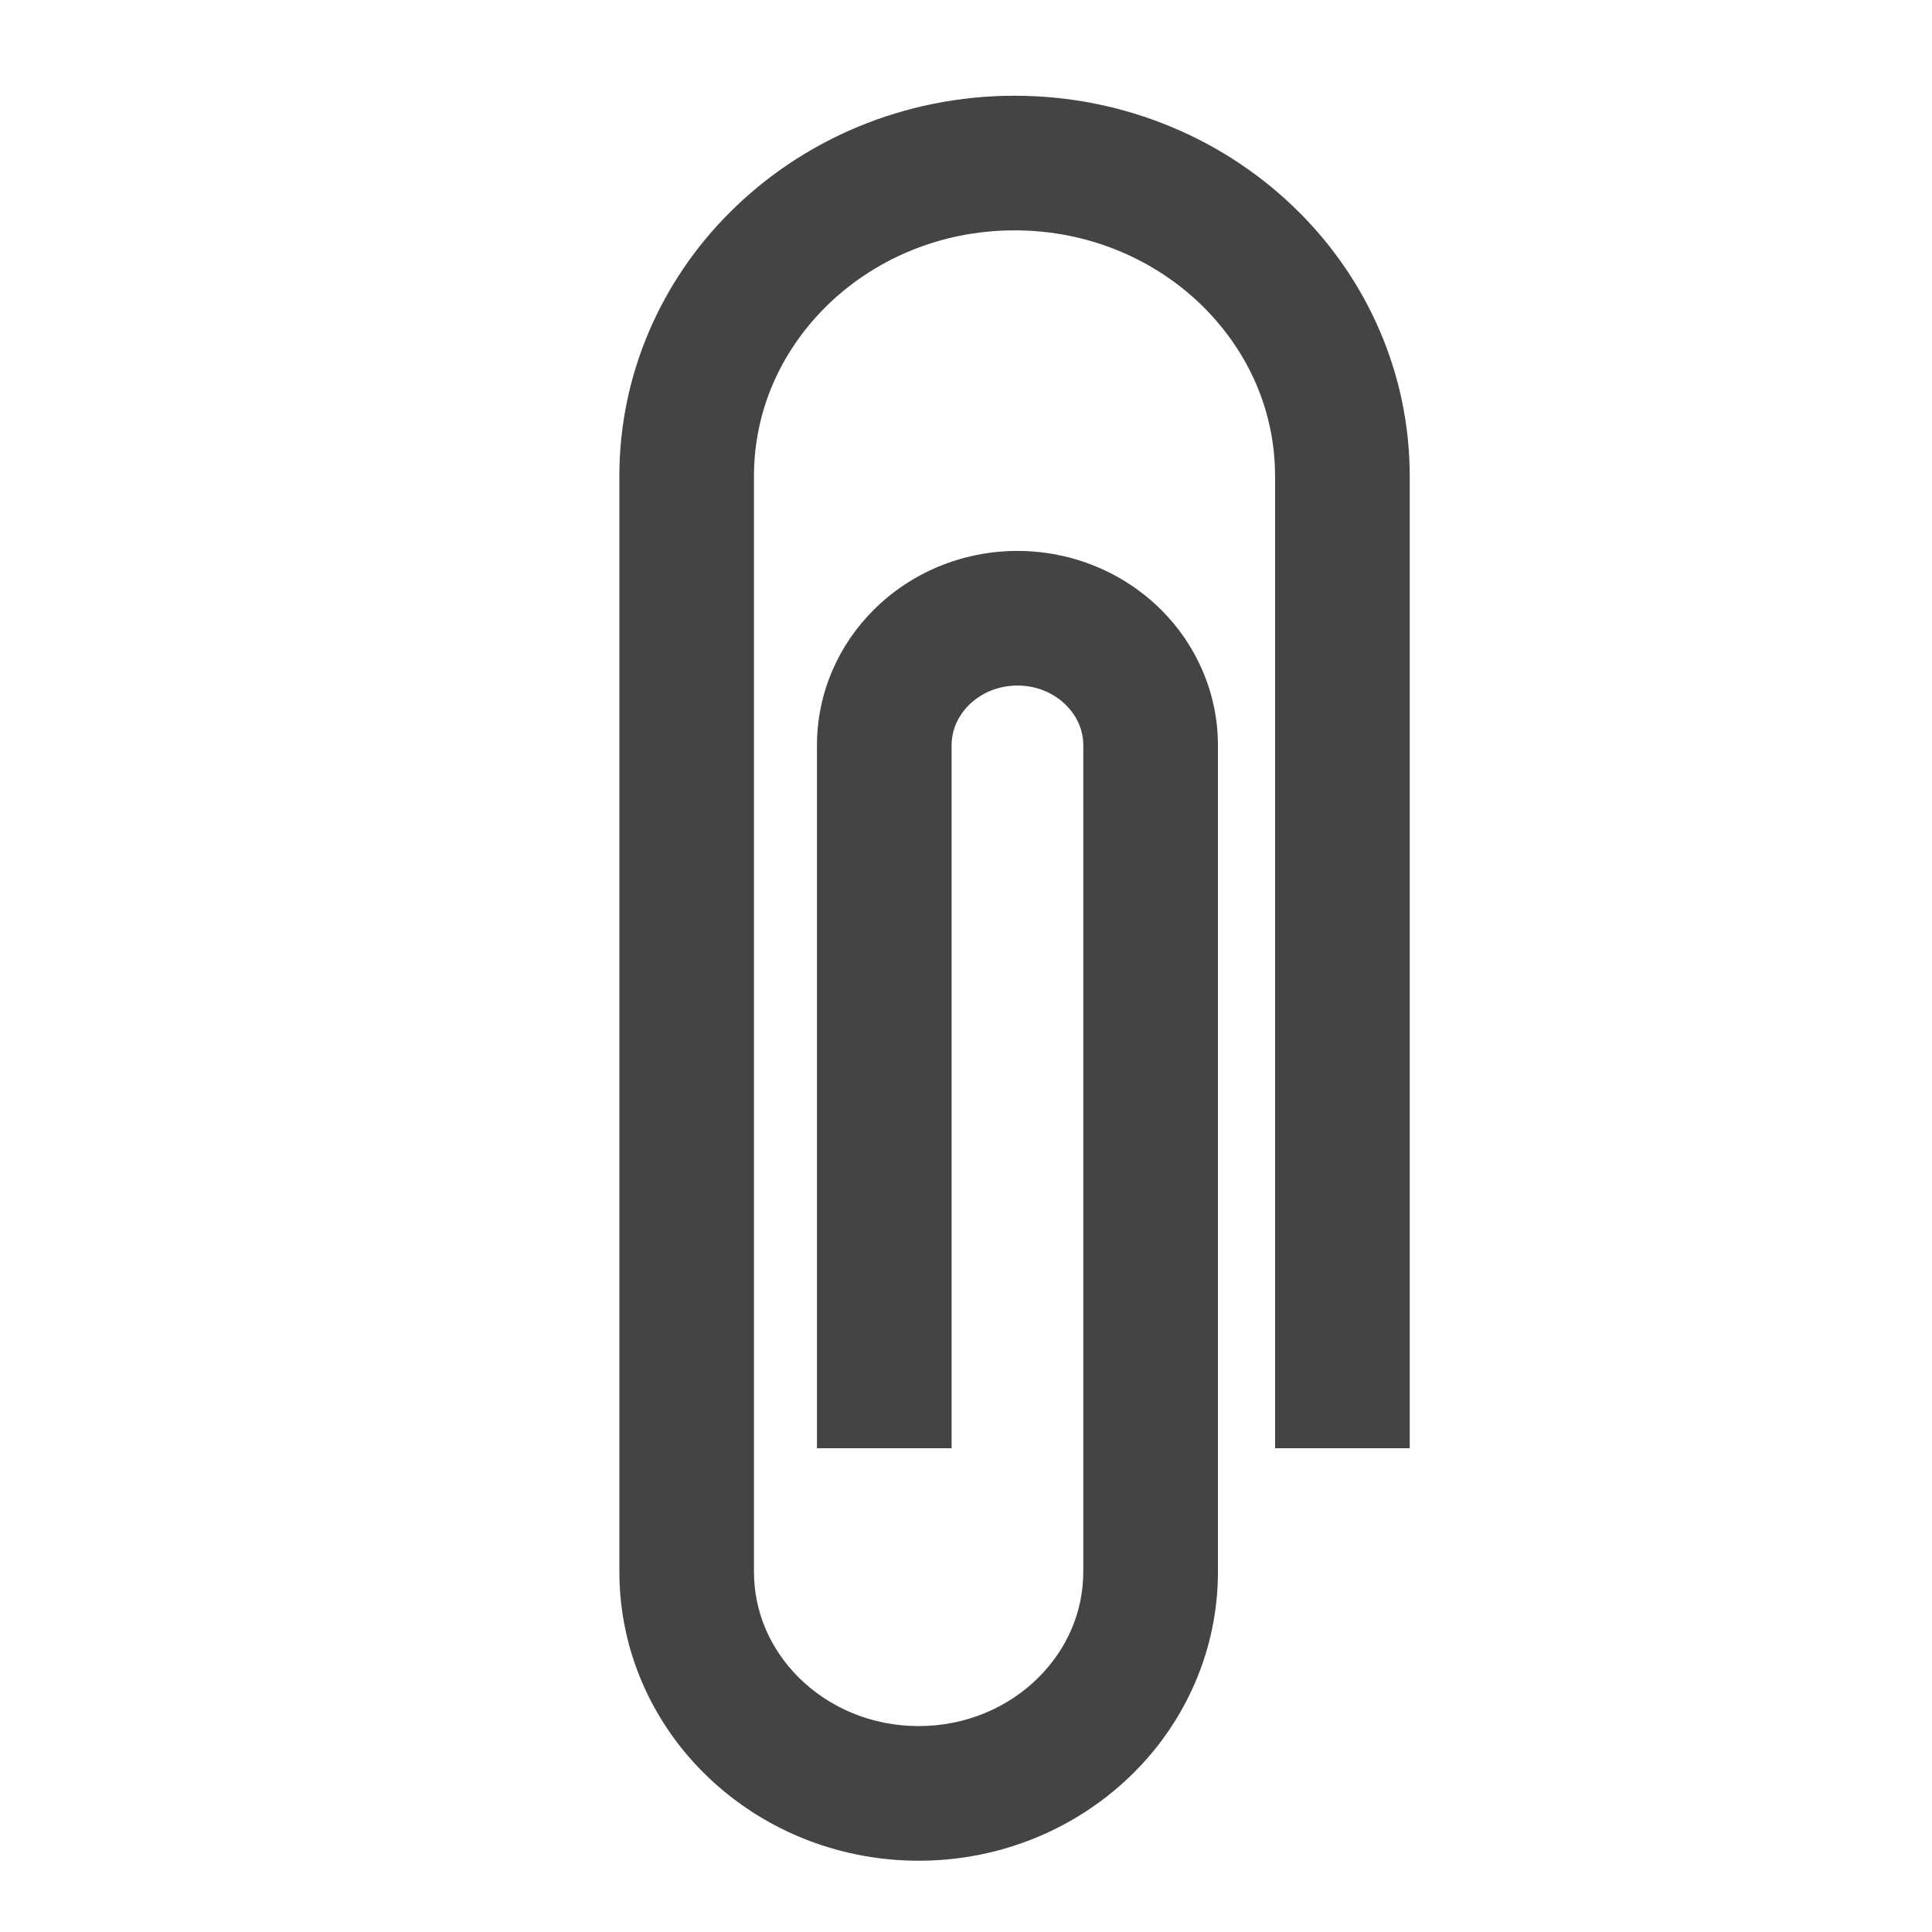 <?xml version="1.0" encoding="utf-8"?>
<!-- Generator: Adobe Illustrator 17.0.0, SVG Export Plug-In . SVG Version: 6.00 Build 0)  -->
<!DOCTYPE svg PUBLIC "-//W3C//DTD SVG 1.1//EN" "http://www.w3.org/Graphics/SVG/1.1/DTD/svg11.dtd">
<svg version="1.1" id="Layer_1" xmlns="http://www.w3.org/2000/svg" xmlns:xlink="http://www.w3.org/1999/xlink" x="0px" y="0px"
	 width="64px" height="64px" viewBox="0 0 64 64" enable-background="new 0 0 64 64" xml:space="preserve">
<g>
	<path fill="#444444" d="M37.566,58.715c-1.81,1.811-4.35,2.924-7.133,2.924l0,0c-2.784,0-5.325-1.113-7.135-2.924l0,0
		c-1.707-1.702-2.782-4.062-2.78-6.648l0,0l0-0.594l-0.001-35.696c-0.002-3.399,1.409-6.498,3.66-8.742l0,0
		c2.388-2.39,5.745-3.863,9.432-3.864l0,0c3.685,0.001,7.041,1.473,9.429,3.863l0,0c2.251,2.246,3.662,5.344,3.661,8.743l0,0
		l0,29.967l0,2.23l-4.46,0l0-32.198c-0.002-2.159-0.88-4.109-2.355-5.589l0,0c-1.566-1.565-3.785-2.556-6.276-2.556l0,0
		c-2.491,0-4.711,0.991-6.279,2.557l0,0c-1.474,1.48-2.351,3.429-2.353,5.588l0,0l0,35.697l0,0.594
		c0.002,1.347,0.545,2.559,1.474,3.494l0,0c0.989,0.986,2.392,1.617,3.982,1.618l0,0c1.587-0.001,2.99-0.631,3.978-1.618l0,0
		c0.929-0.935,1.472-2.146,1.475-3.494l0,0l0.001-25.258l0-2.115c-0.002-0.509-0.2-0.959-0.569-1.333l0,0
		c-0.392-0.392-0.956-0.651-1.612-0.651l0,0c-0.657,0-1.221,0.26-1.614,0.65l0,0c-0.368,0.375-0.566,0.825-0.568,1.334l0,0l0,23.28
		l-4.46,0l0-23.278c-0.003-1.751,0.729-3.35,1.875-4.489l0,0c1.214-1.216,2.915-1.957,4.768-1.957l0,0
		c1.85,0.002,3.549,0.742,4.765,1.957l0,0c1.144,1.139,1.877,2.738,1.875,4.488l0,0l0,2.116l0,25.258
		c0.001,2.581-1.07,4.937-2.771,6.637l0,0C37.573,58.709,37.569,58.712,37.566,58.715L37.566,58.715z"/>
</g>
</svg>
